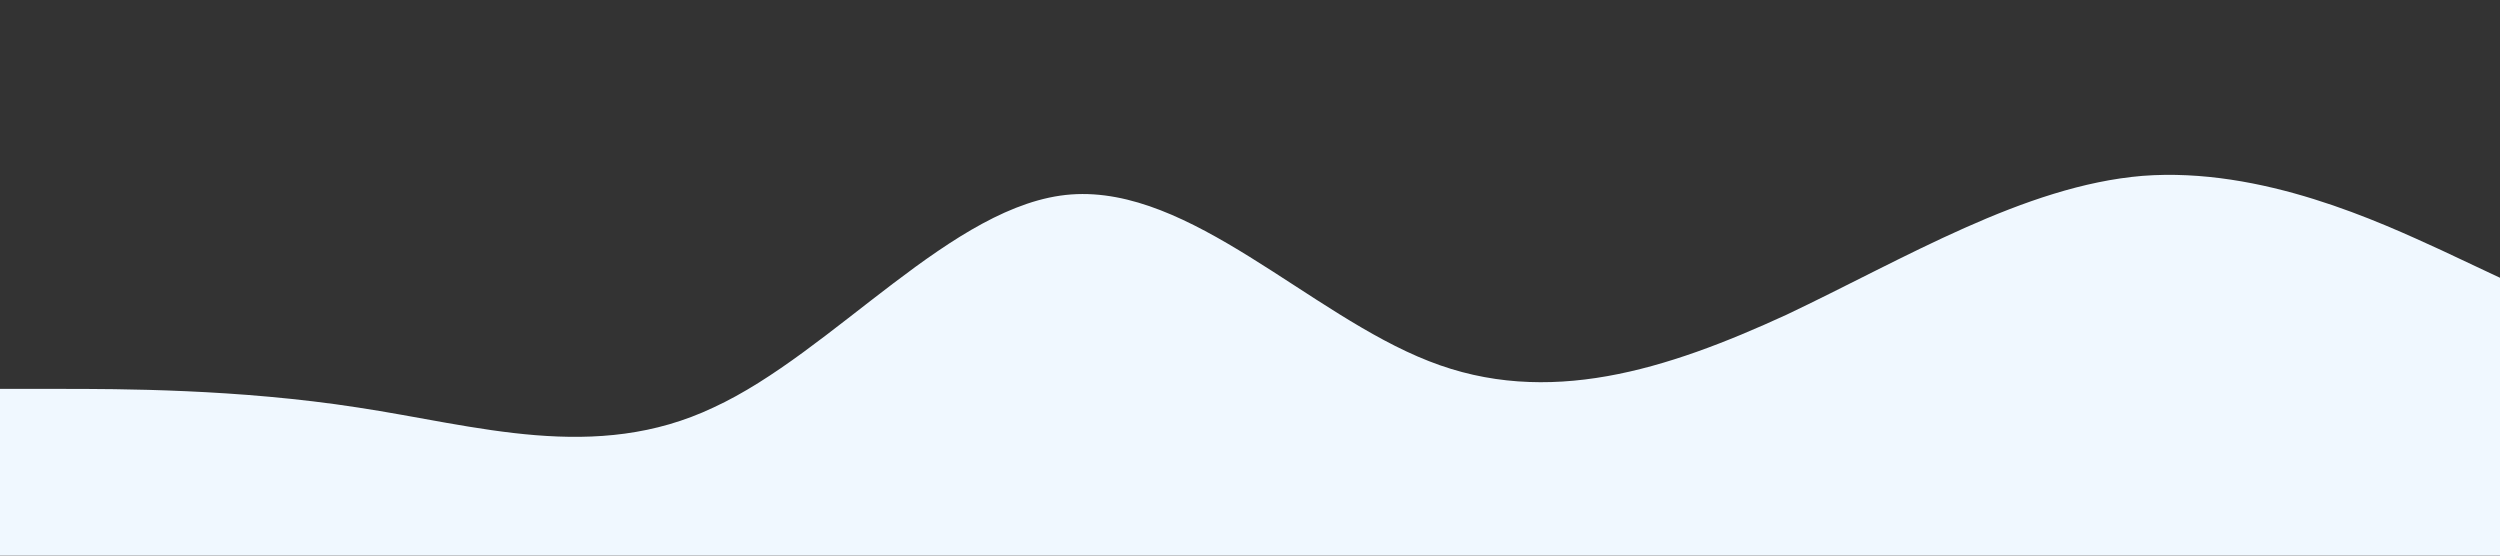 <?xml version="1.0" standalone="no"?><svg xmlns="http://www.w3.org/2000/svg" viewBox="0 0 1440 320"><rect x="0" y="0" width="1440" height="320" fill="#333333" stroke="none"/><path fill="#f0f8ff" fill-opacity="1" d="M0,224L34.3,224C68.6,224,137,224,206,234.7C274.3,245,343,267,411,234.7C480,203,549,117,617,112C685.7,107,754,181,823,208C891.4,235,960,213,1029,181.3C1097.1,149,1166,107,1234,101.3C1302.9,96,1371,128,1406,144L1440,160L1440,320L1405.7,320C1371.4,320,1303,320,1234,320C1165.7,320,1097,320,1029,320C960,320,891,320,823,320C754.3,320,686,320,617,320C548.6,320,480,320,411,320C342.9,320,274,320,206,320C137.1,320,69,320,34,320L0,320Z"></path></svg>